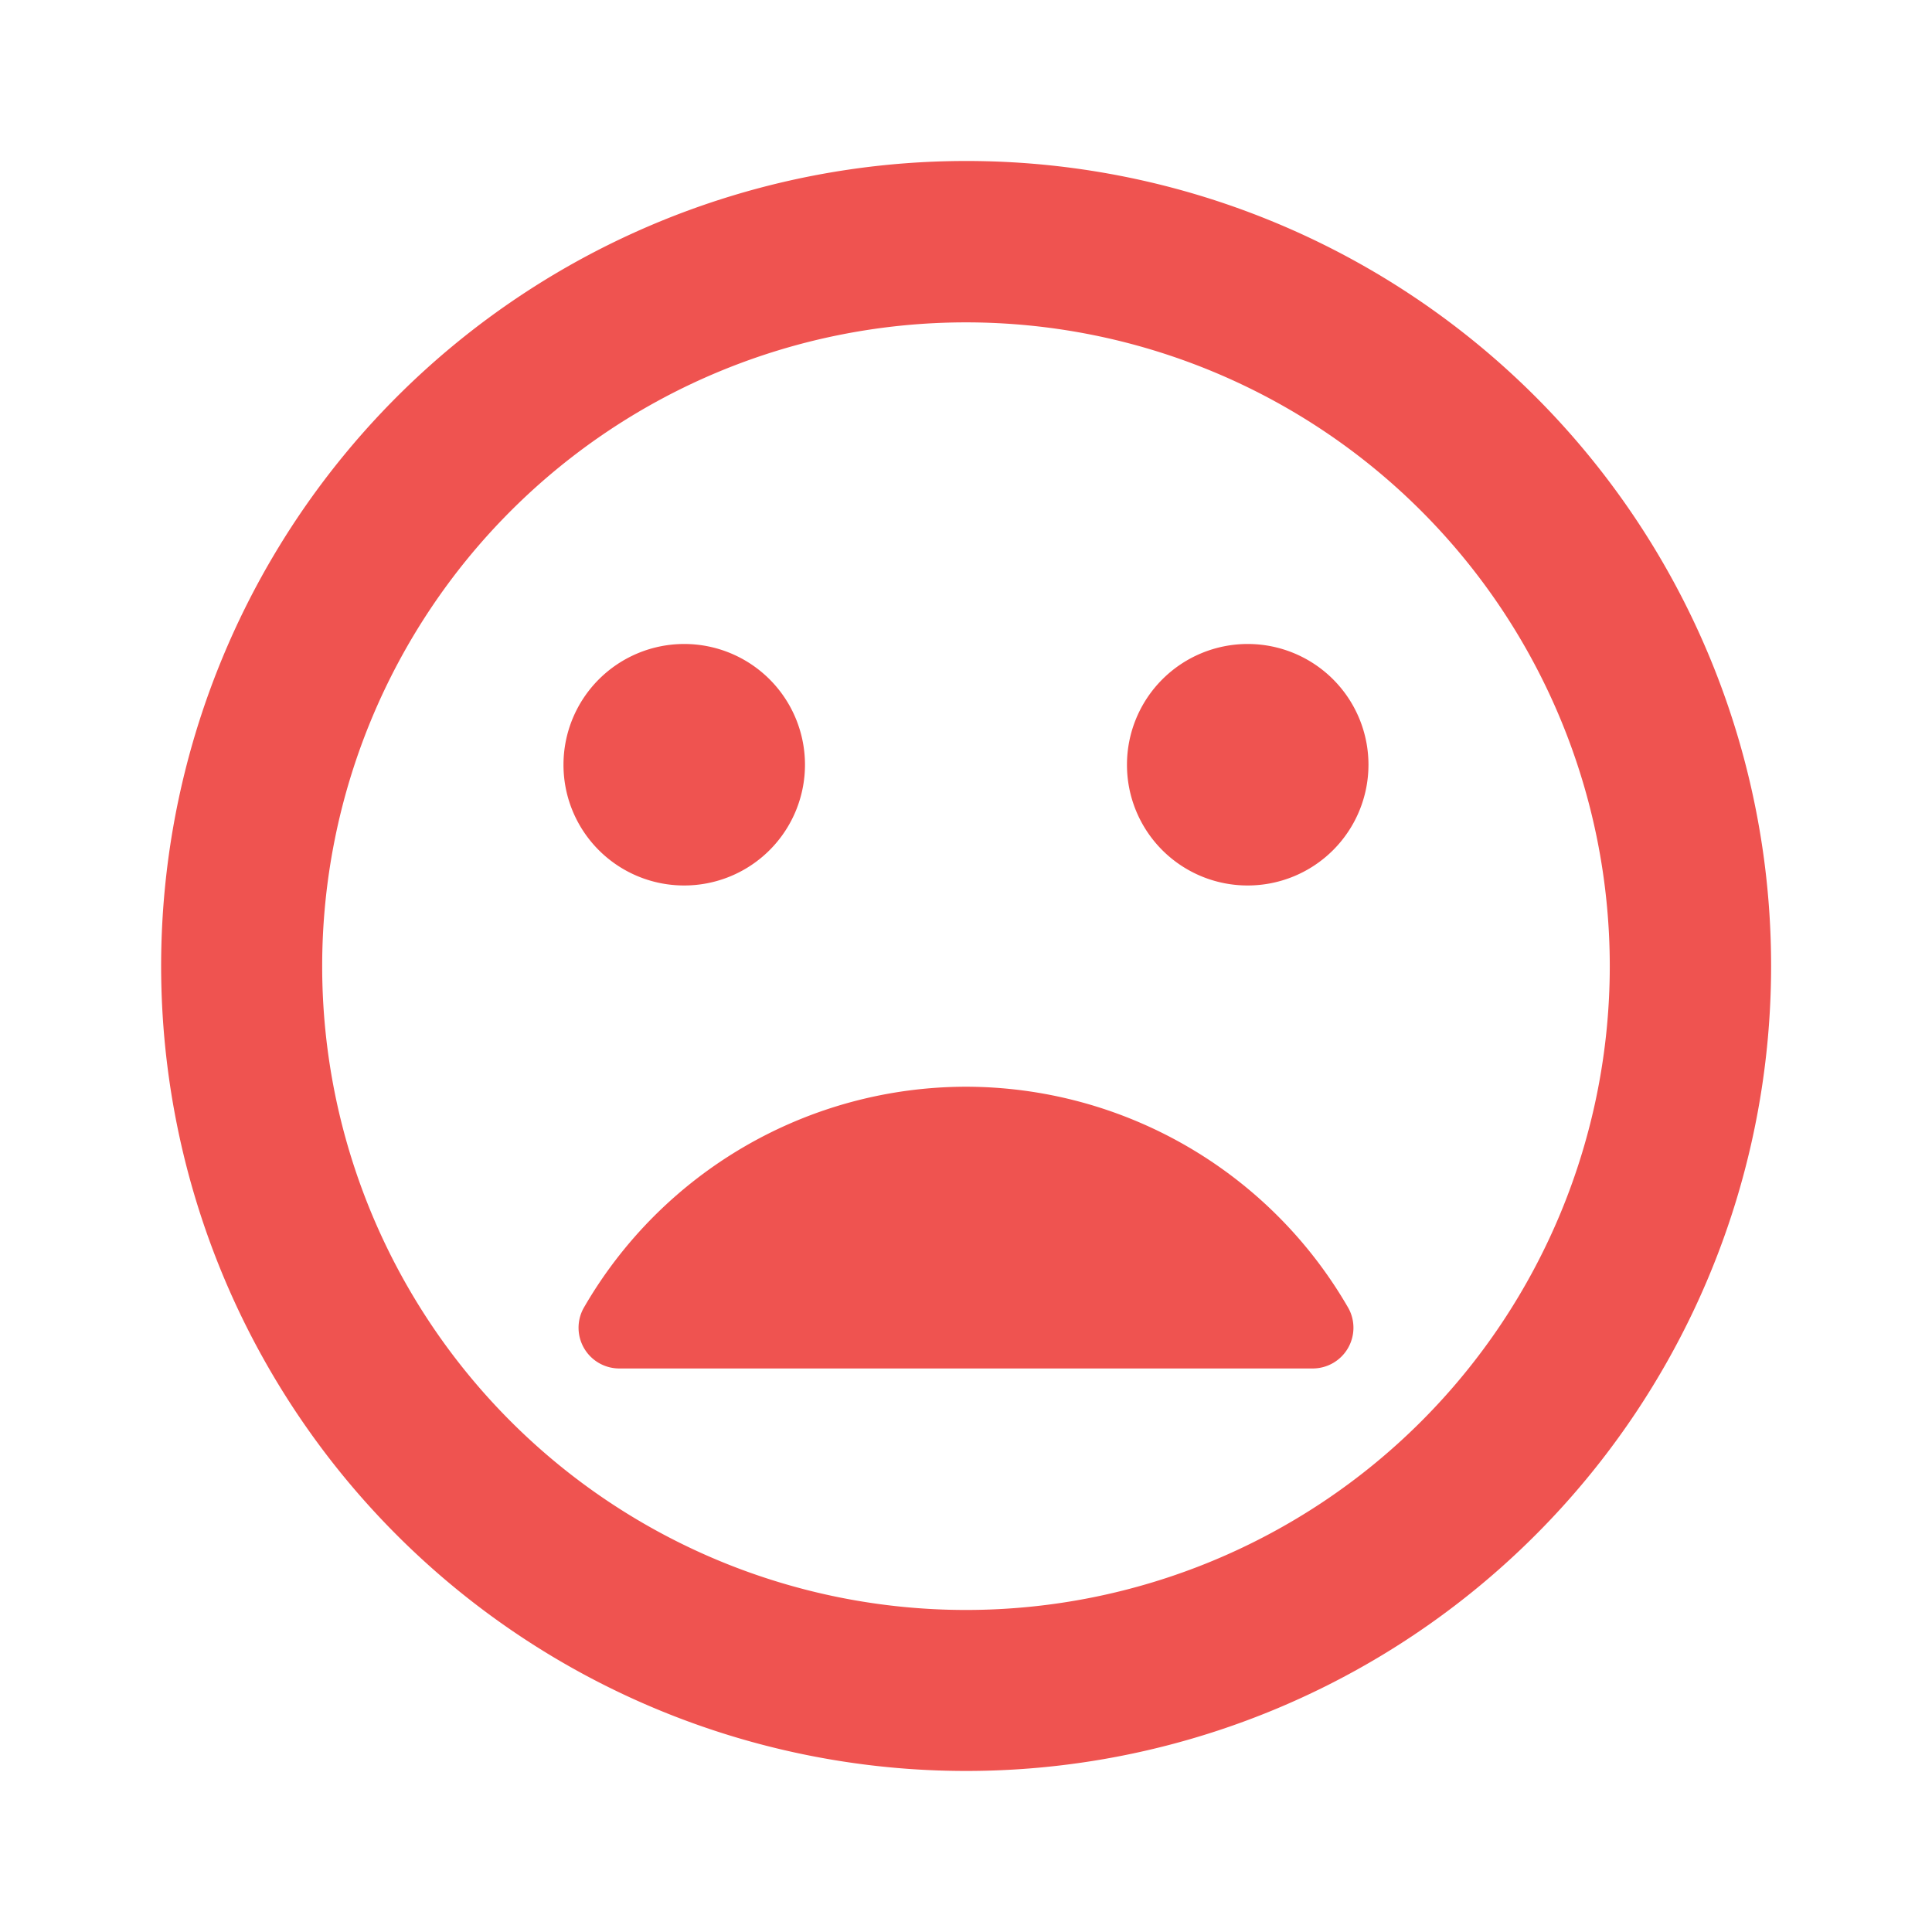 <svg xmlns="http://www.w3.org/2000/svg" width="40.513" height="40.513" viewBox="0 0 40.513 40.513"><defs><style>.a{fill:none;}.b{fill:#ef5350;}</style></defs><path class="a" d="M0,0H40.513V40.513H0Z"/><path class="b" d="M18.863,2a16.88,16.88,0,1,0,16.9,16.88A16.872,16.872,0,0,0,18.863,2Zm.017,30.384a13.5,13.5,0,1,1,13.5-13.5A13.5,13.5,0,0,1,18.88,32.384Zm5.908-15.192a2.532,2.532,0,1,0-2.532-2.532A2.529,2.529,0,0,0,24.788,17.192Zm-11.816,0A2.532,2.532,0,1,0,10.44,14.66,2.529,2.529,0,0,0,12.972,17.192Zm5.908,4.22a9.265,9.265,0,0,0-8.018,4.642A.854.854,0,0,0,11.6,27.32H26.156a.854.854,0,0,0,.743-1.266A9.265,9.265,0,0,0,18.88,21.412Z" transform="translate(1.376 1.376)"/></svg>